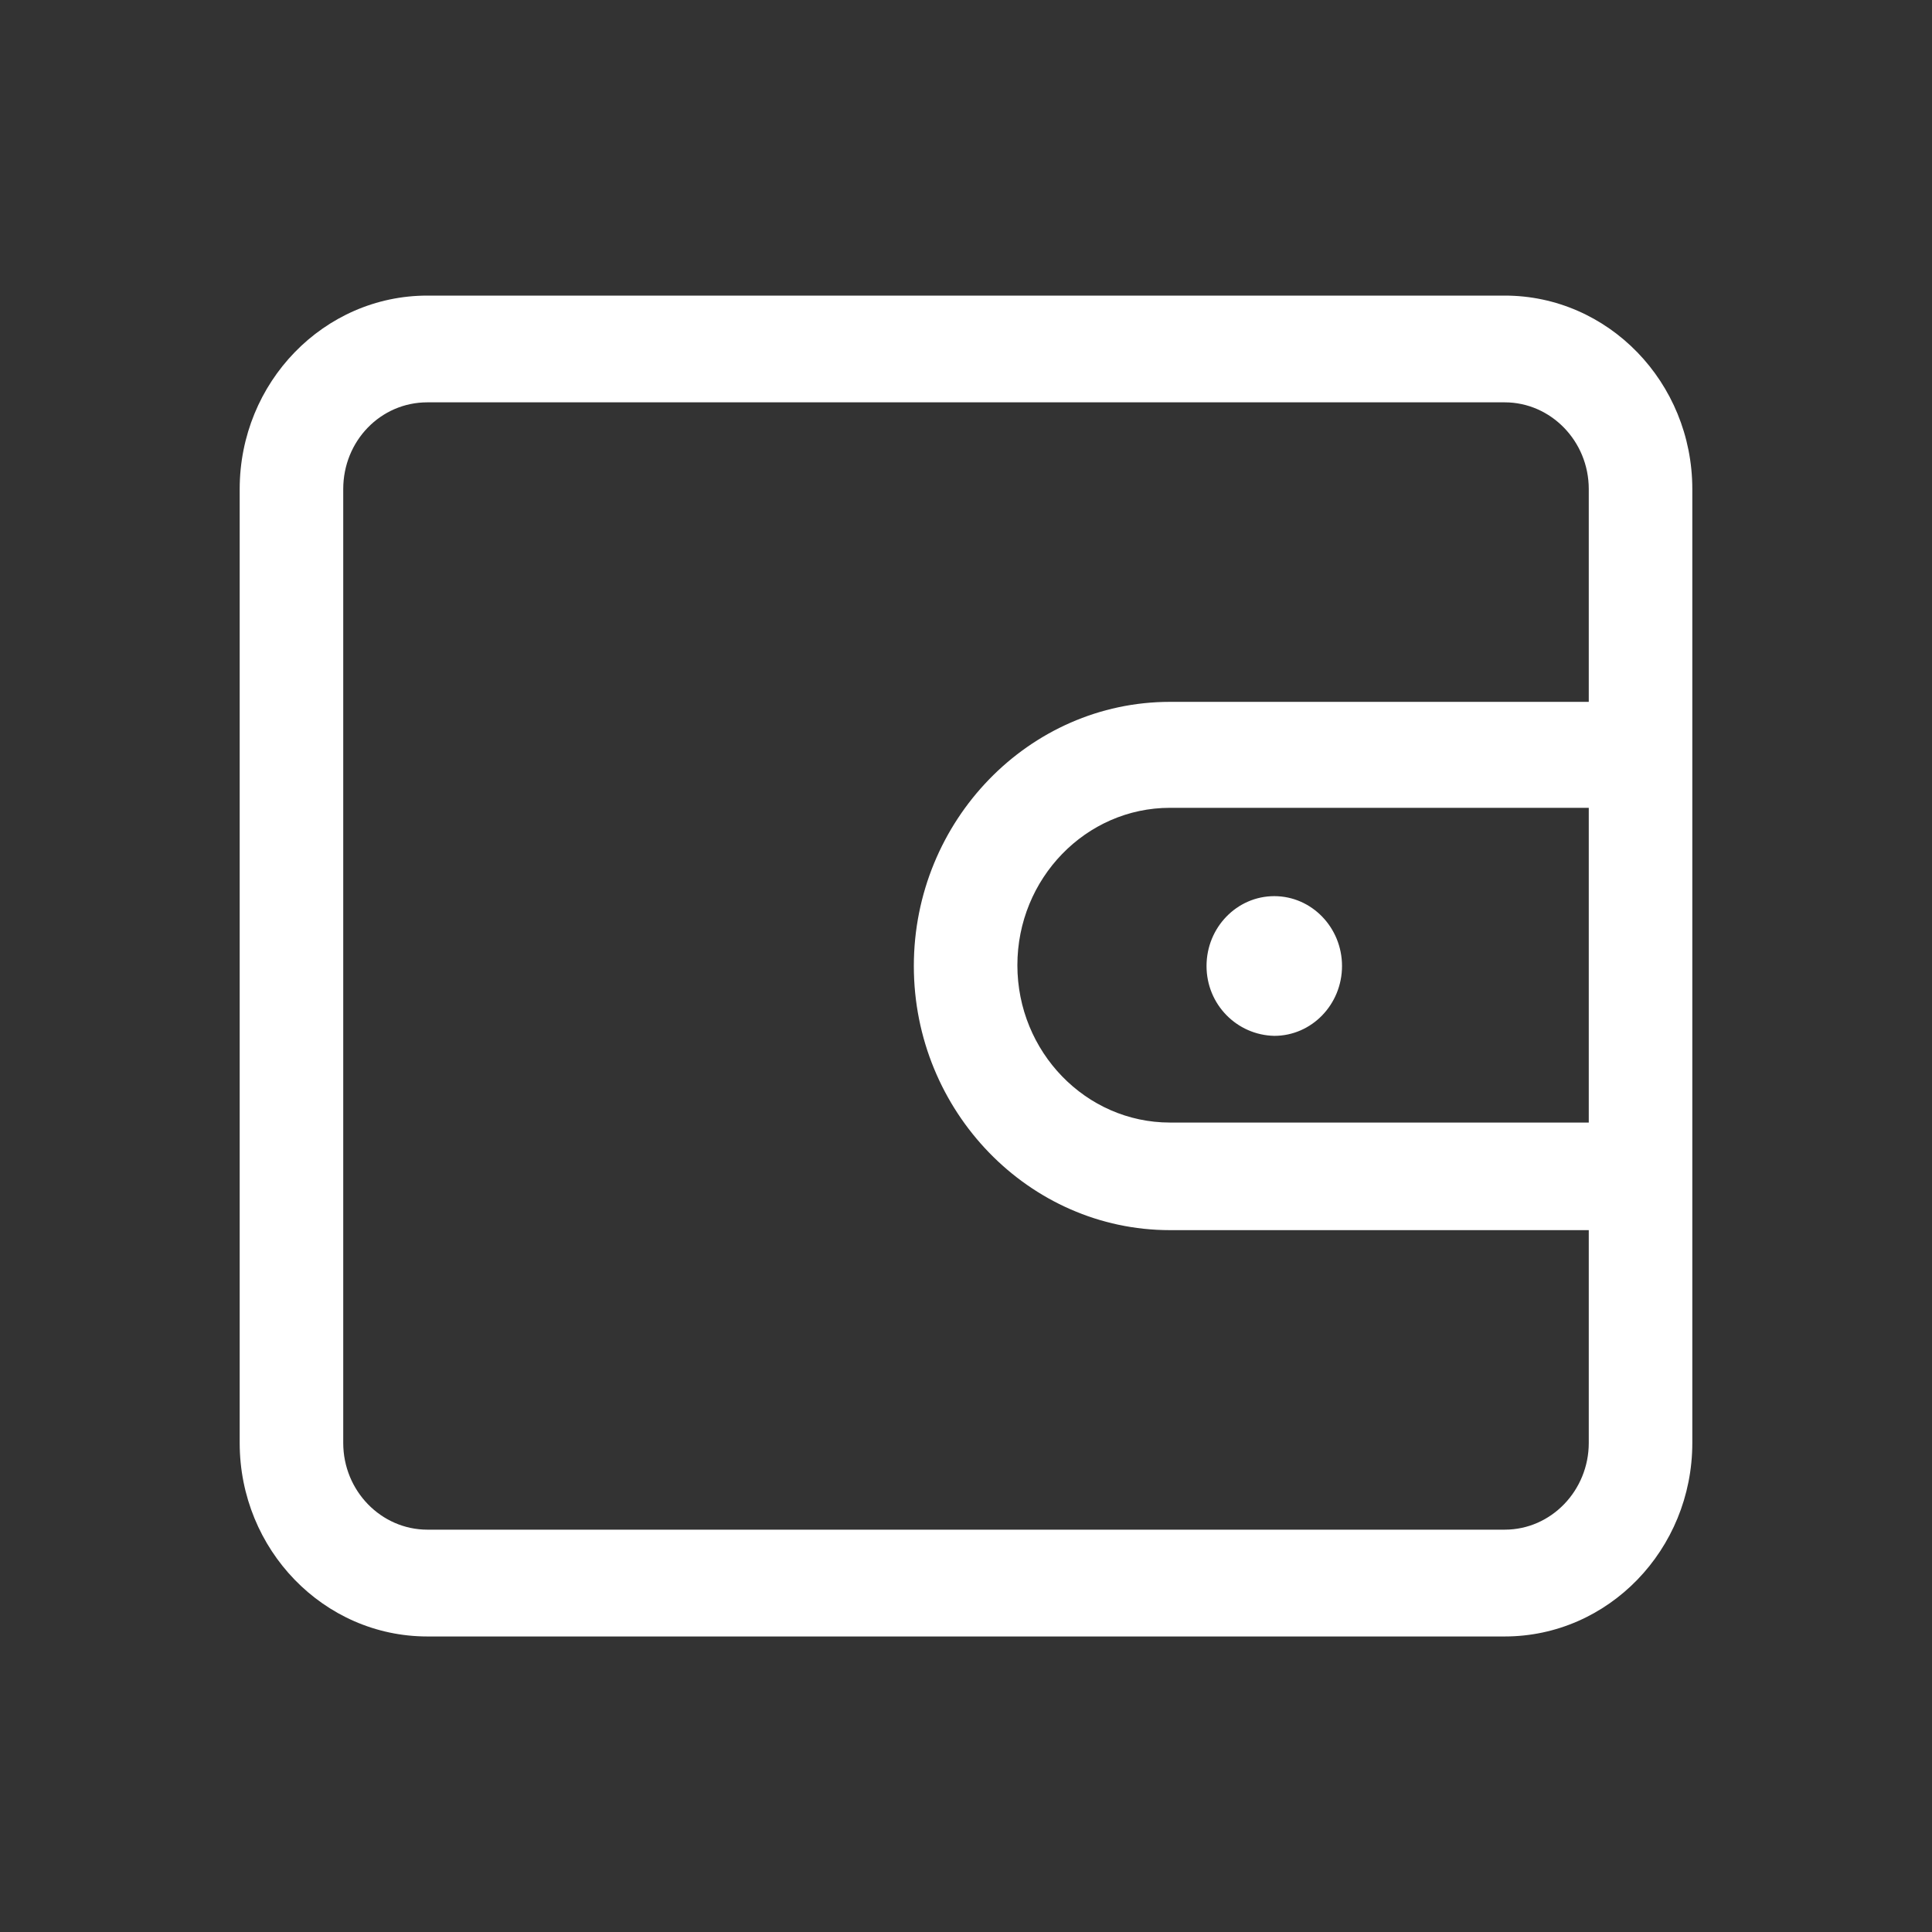 <svg width="32" height="32" viewBox="0 0 32 32" fill="none" xmlns="http://www.w3.org/2000/svg">
<rect x="0" y="0" width="32" height="32" fill="#333333" stroke="none"/>
<g id="icon/&#233;&#146;&#177;&#229;&#140;&#133;">
<path id="Vector" d="M24.923 4.896H7.078C5.363 4.896 3.97 6.332 3.97 8.101V23.899C3.97 25.668 5.363 27.105 7.078 27.105H24.923C26.637 27.105 28.03 25.668 28.03 23.899V8.101C28.03 6.332 26.637 4.896 24.923 4.896V4.896ZM26.315 18.593H19.378C17.986 18.593 16.851 17.423 16.851 15.987C16.851 14.55 17.986 13.38 19.378 13.38H26.315V18.593ZM26.315 23.899C26.315 24.684 25.696 25.336 24.923 25.336H7.078C6.317 25.336 5.685 24.697 5.685 23.899V8.101C5.685 7.303 6.304 6.664 7.078 6.664H24.923C25.683 6.664 26.315 7.303 26.315 8.101V11.625H19.378C17.044 11.625 15.136 13.593 15.136 16C15.136 18.407 17.044 20.375 19.378 20.375H26.315V23.899ZM19.984 16C19.984 15.362 20.487 14.843 21.106 14.843C21.725 14.843 22.228 15.362 22.228 16C22.228 16.638 21.725 17.157 21.106 17.157C20.487 17.144 19.984 16.638 19.984 16Z" fill="white"/>
</g>
</svg>
